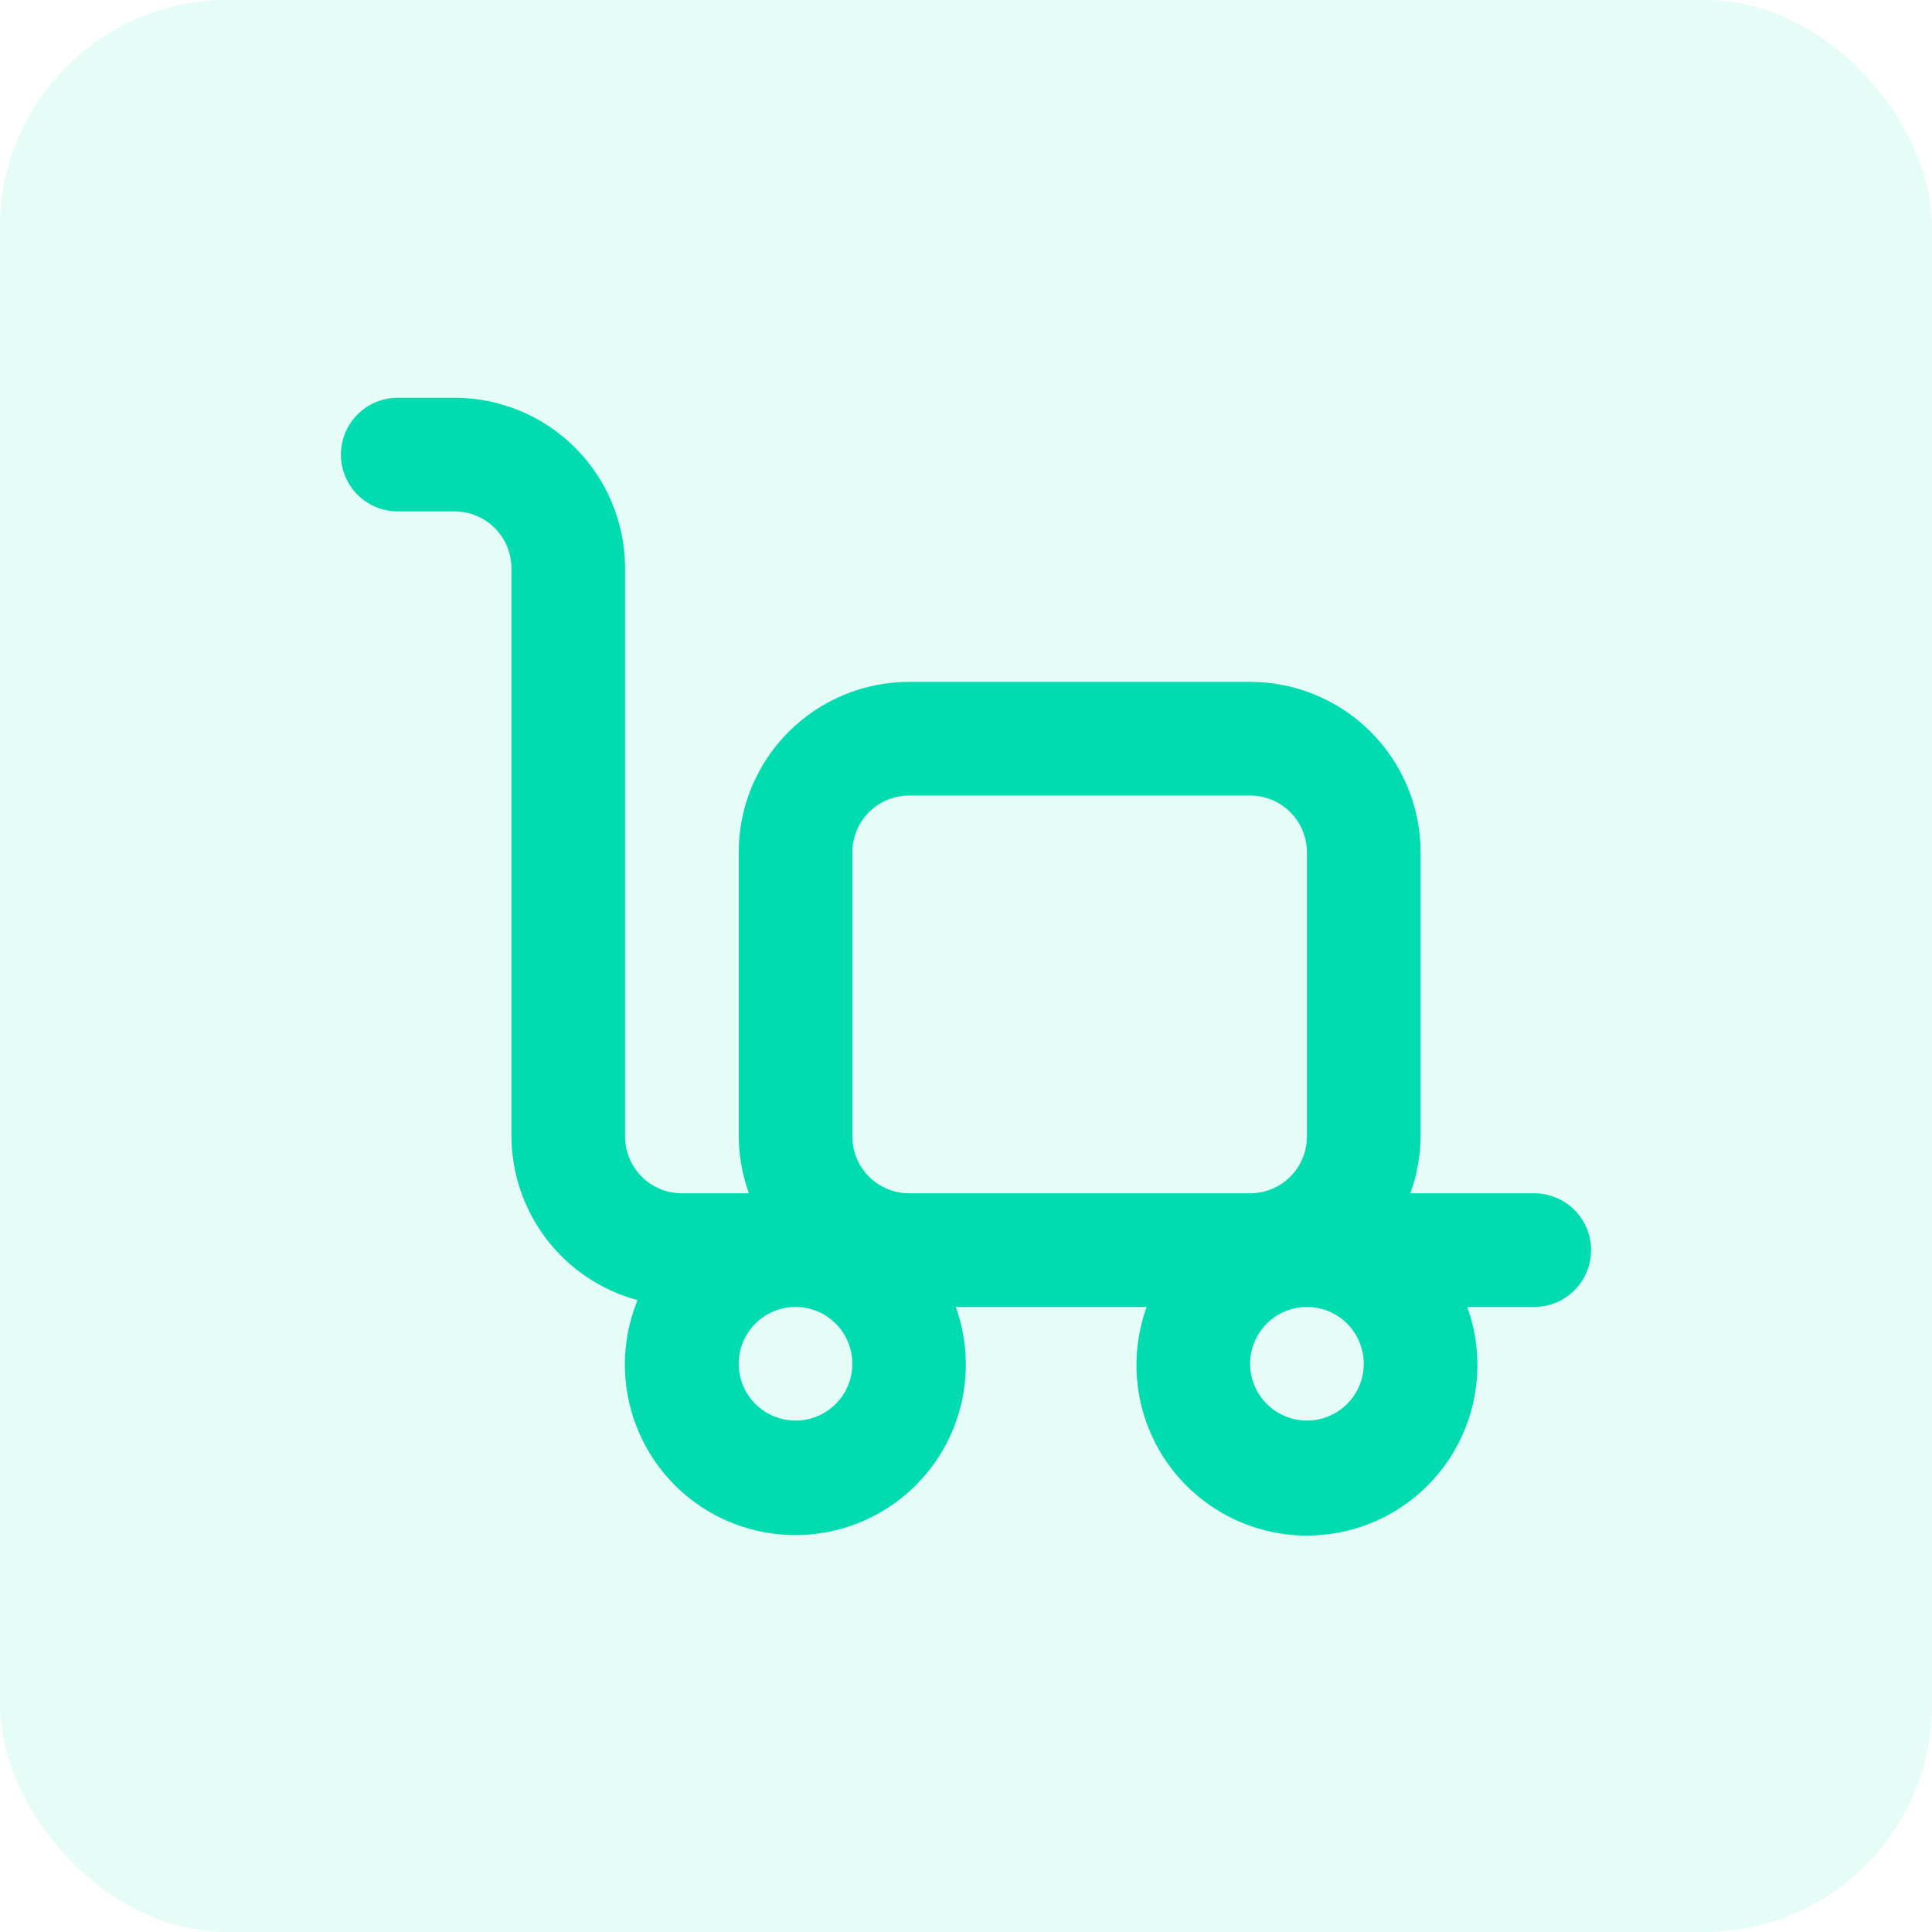 <svg width="34" height="34" viewBox="0 0 34 34" fill="none" xmlns="http://www.w3.org/2000/svg">
<rect width="34" height="34" rx="4" fill="#00DCB0" fill-opacity="0.1"/>
<path d="M27 21H24.82C24.936 20.679 24.997 20.341 25 20V15C25 14.204 24.684 13.441 24.121 12.879C23.559 12.316 22.796 12 22 12H16C15.204 12 14.441 12.316 13.879 12.879C13.316 13.441 13 14.204 13 15V20C13.003 20.341 13.064 20.679 13.18 21H12C11.735 21 11.48 20.895 11.293 20.707C11.105 20.52 11 20.265 11 20V10C11 9.204 10.684 8.441 10.121 7.879C9.559 7.316 8.796 7 8 7H7C6.735 7 6.48 7.105 6.293 7.293C6.105 7.48 6 7.735 6 8C6 8.265 6.105 8.52 6.293 8.707C6.48 8.895 6.735 9 7 9H8C8.265 9 8.52 9.105 8.707 9.293C8.895 9.48 9 9.735 9 10V20C9.004 20.657 9.223 21.294 9.624 21.815C10.025 22.335 10.586 22.709 11.22 22.88C11.036 23.331 10.964 23.819 11.011 24.304C11.058 24.788 11.222 25.254 11.489 25.661C11.756 26.068 12.118 26.404 12.543 26.64C12.969 26.875 13.446 27.004 13.933 27.014C14.419 27.025 14.901 26.917 15.337 26.699C15.772 26.482 16.148 26.162 16.432 25.767C16.717 25.372 16.9 24.913 16.968 24.431C17.035 23.949 16.985 23.458 16.82 23H20.18C20.015 23.453 19.963 23.939 20.026 24.417C20.089 24.895 20.267 25.351 20.543 25.745C20.82 26.14 21.188 26.462 21.615 26.685C22.043 26.907 22.518 27.023 23 27.023C23.482 27.023 23.957 26.907 24.385 26.685C24.812 26.462 25.18 26.14 25.457 25.745C25.733 25.351 25.911 24.895 25.974 24.417C26.037 23.939 25.985 23.453 25.82 23H27C27.265 23 27.52 22.895 27.707 22.707C27.895 22.52 28 22.265 28 22C28 21.735 27.895 21.48 27.707 21.293C27.52 21.105 27.265 21 27 21ZM14 25C13.802 25 13.609 24.941 13.444 24.831C13.28 24.722 13.152 24.565 13.076 24.383C13 24.2 12.981 23.999 13.019 23.805C13.058 23.611 13.153 23.433 13.293 23.293C13.433 23.153 13.611 23.058 13.805 23.019C13.999 22.981 14.2 23 14.383 23.076C14.565 23.152 14.722 23.28 14.832 23.444C14.941 23.609 15 23.802 15 24C15 24.265 14.895 24.52 14.707 24.707C14.52 24.895 14.265 25 14 25ZM16 21C15.735 21 15.48 20.895 15.293 20.707C15.105 20.52 15 20.265 15 20V15C15 14.735 15.105 14.48 15.293 14.293C15.48 14.105 15.735 14 16 14H22C22.265 14 22.52 14.105 22.707 14.293C22.895 14.48 23 14.735 23 15V20C23 20.265 22.895 20.52 22.707 20.707C22.52 20.895 22.265 21 22 21H16ZM23 25C22.802 25 22.609 24.941 22.444 24.831C22.28 24.722 22.152 24.565 22.076 24.383C22 24.2 21.981 23.999 22.019 23.805C22.058 23.611 22.153 23.433 22.293 23.293C22.433 23.153 22.611 23.058 22.805 23.019C22.999 22.981 23.2 23 23.383 23.076C23.565 23.152 23.722 23.28 23.831 23.444C23.941 23.609 24 23.802 24 24C24 24.265 23.895 24.52 23.707 24.707C23.52 24.895 23.265 25 23 25Z" fill="#00DCB0"/>
</svg>
